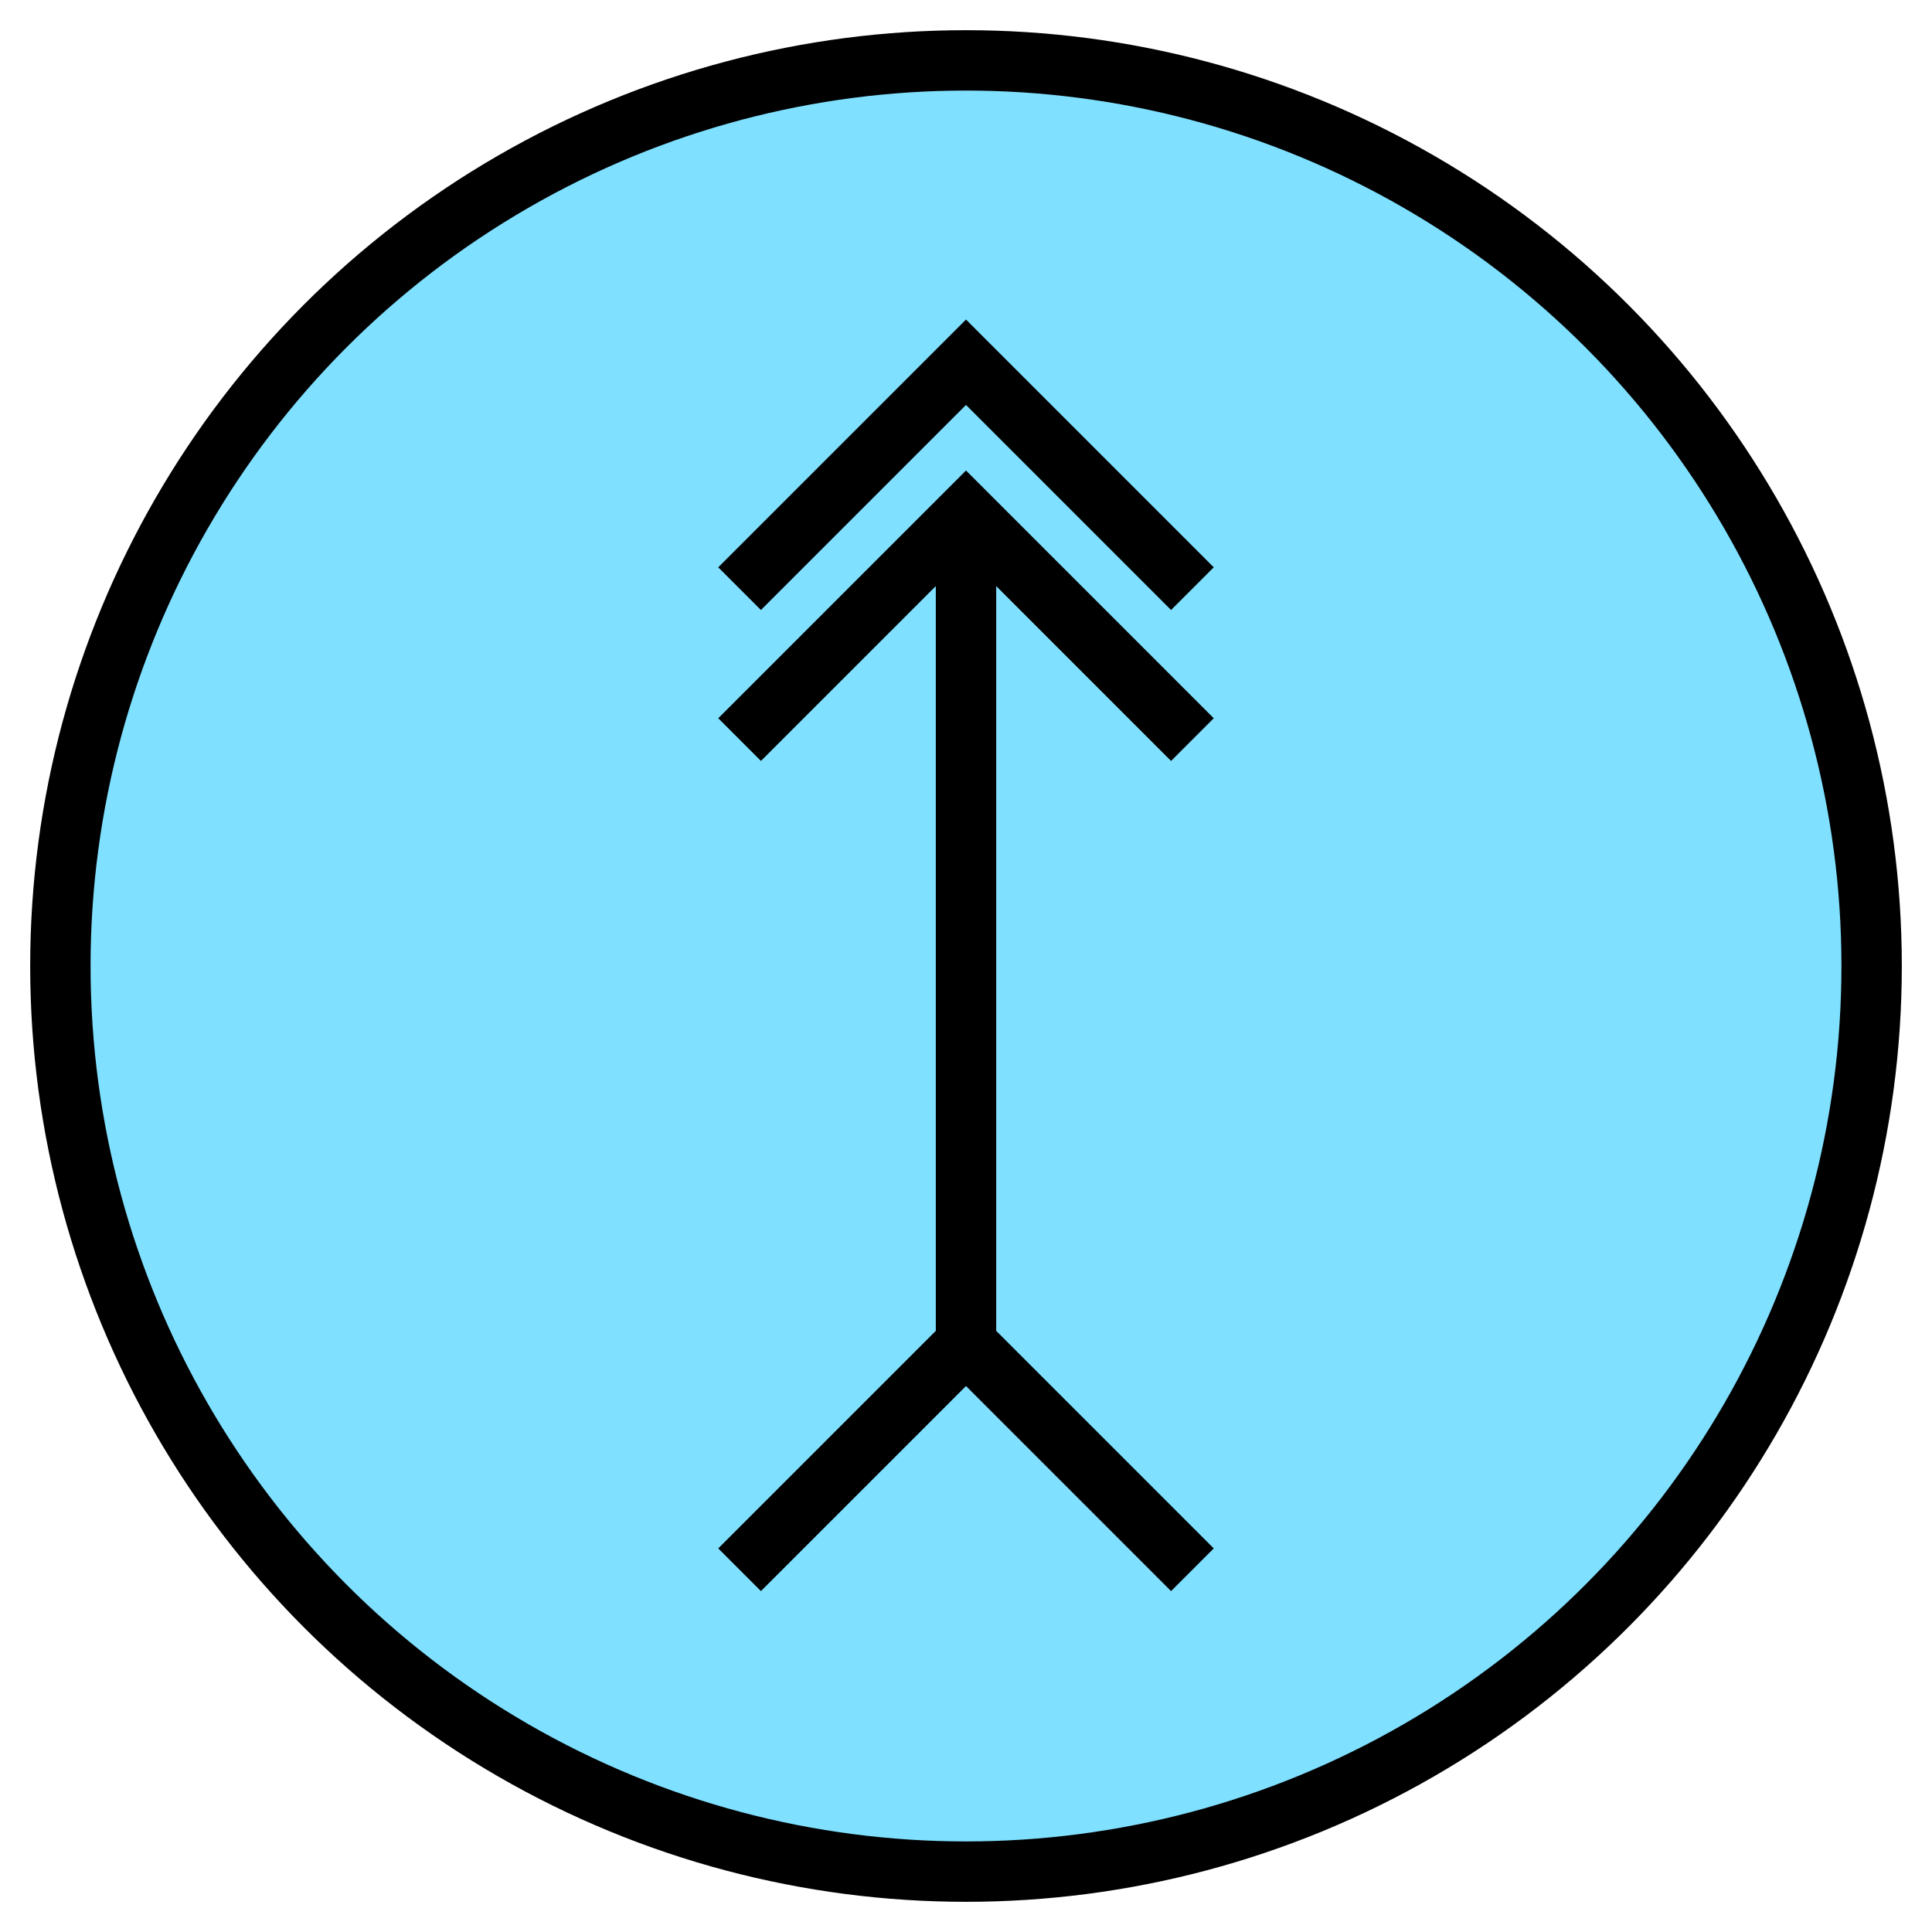 <svg xmlns:xlink="http://www.w3.org/1999/xlink" xmlns="http://www.w3.org/2000/svg" version="1.2" baseProfile="tiny" width="89.6" height="89.6" viewBox="36 36 128 128"><circle cx="100" cy="100" r="60" stroke-width="4px" stroke="#000000" fill="#80E0FF" fill-opacity="1"></circle><path d="m 85,140 15,-15 15,15 M 85,85 100,70 115,85 m -15,-15 0,55 M 85,75 100,60 115,75" stroke-width="4px" stroke="#000000" fill="none"></path></svg>